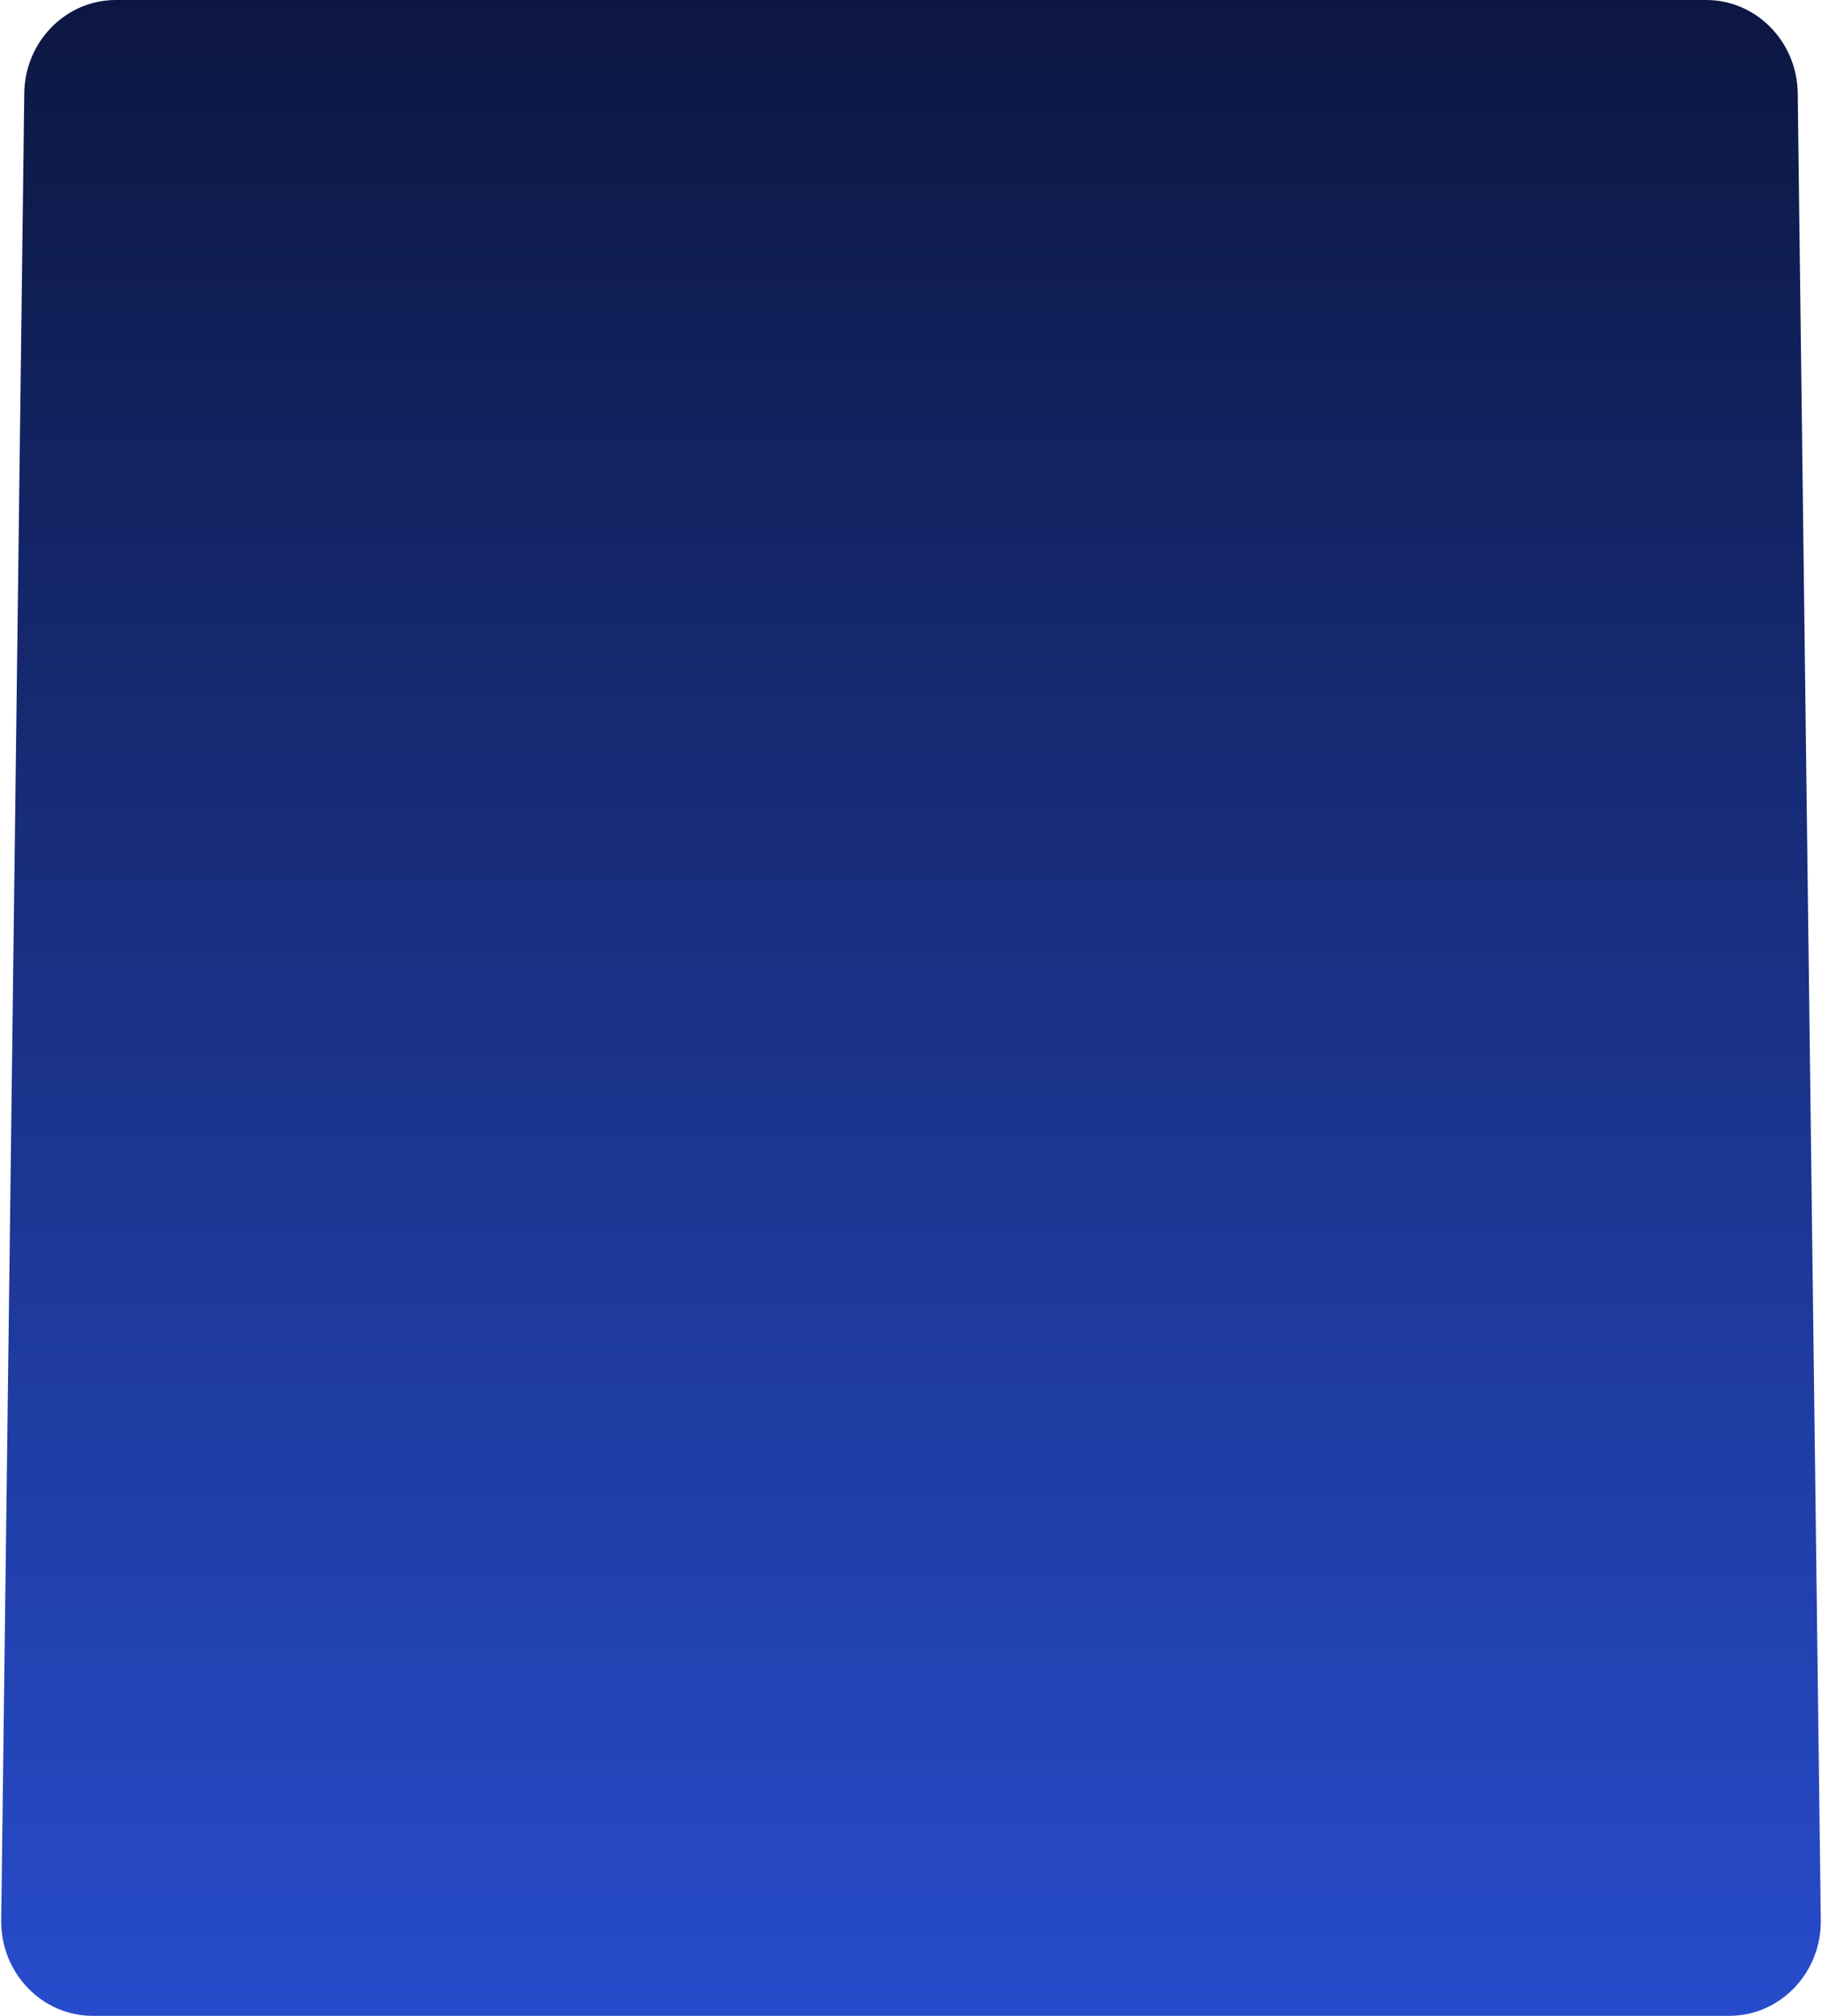 <svg width="348" height="385" viewBox="0 0 348 385" fill="none" xmlns="http://www.w3.org/2000/svg">
  <path d="M4.636 17.812C4.76 7.937 12.557 0 22.131 0H325.869C335.444 0 343.24 7.937 343.364 17.812L347.77 366.719C347.896 376.777 340.026 385 330.273 385H17.727C7.974 385 0.104 376.777 0.231 366.719L4.636 17.812Z" fill="url(#paint0_linear_4716_534)"/>
  <defs>
    <linearGradient id="paint0_linear_4716_534" x1="174" y1="0" x2="174" y2="391.016" gradientUnits="userSpaceOnUse">
      <stop stop-color="#0C1741"/>
      <stop offset="1" stop-color="#284DCE"/>
    </linearGradient>
  </defs>
</svg>